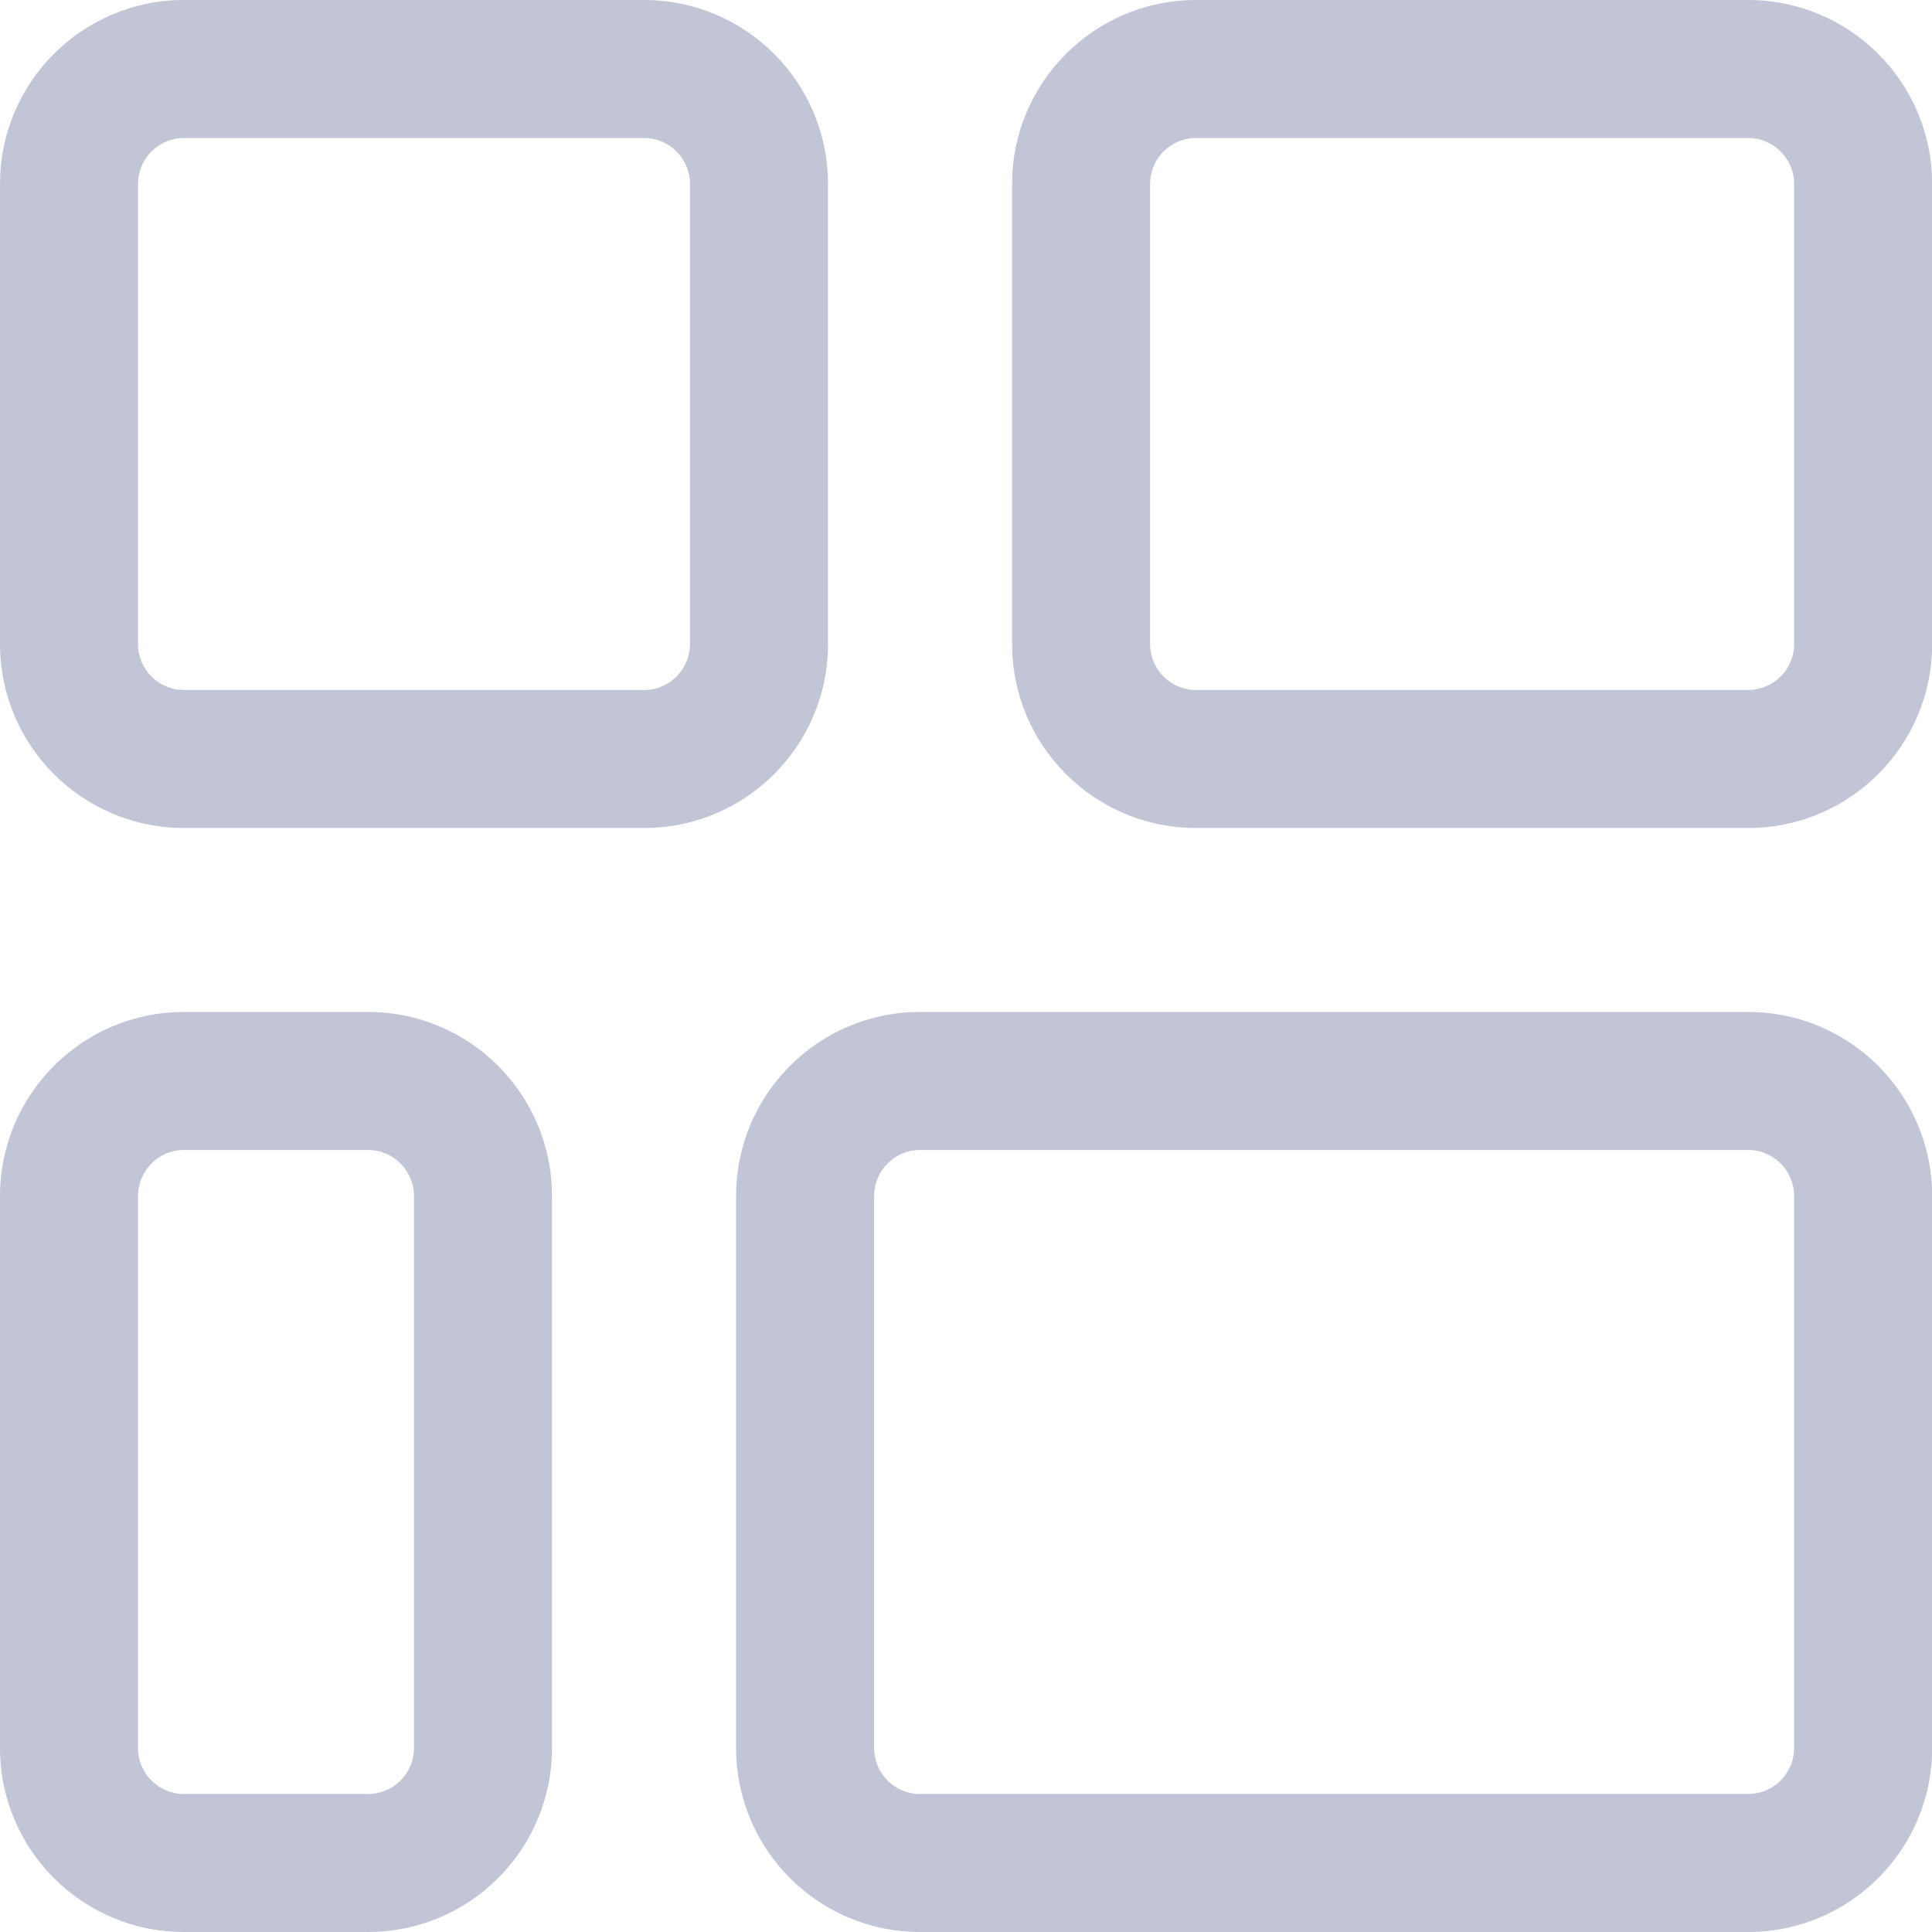 <svg width="14" height="14" viewBox="0 0 14 14" fill="none" xmlns="http://www.w3.org/2000/svg">
<path fill-rule="evenodd" clip-rule="evenodd" d="M4.667 1H1.333C1.149 1 1 1.149 1 1.333V4.667C1 4.851 1.149 5 1.333 5H4.667C4.851 5 5 4.851 5 4.667V1.333C5 1.149 4.851 1 4.667 1ZM1.333 0C0.597 0 0 0.597 0 1.333V4.667C0 5.403 0.597 6 1.333 6H4.667C5.403 6 6 5.403 6 4.667V1.333C6 0.597 5.403 0 4.667 0H1.333Z" fill="#C2C5D6"/>
<path fill-rule="evenodd" clip-rule="evenodd" d="M12.667 1H8.667C8.483 1 8.334 1.149 8.334 1.333V4.667C8.334 4.851 8.483 5 8.667 5H12.667C12.851 5 13.001 4.851 13.001 4.667V1.333C13.001 1.149 12.851 1 12.667 1ZM8.667 0C7.931 0 7.334 0.597 7.334 1.333V4.667C7.334 5.403 7.931 6 8.667 6H12.667C13.404 6 14.001 5.403 14.001 4.667V1.333C14.001 0.597 13.404 0 12.667 0H8.667Z" fill="#C2C5D6"/>
<path fill-rule="evenodd" clip-rule="evenodd" d="M12.667 8.333H6.667C6.483 8.333 6.334 8.483 6.334 8.667V12.667C6.334 12.851 6.483 13 6.667 13H12.667C12.851 13 13.001 12.851 13.001 12.667V8.667C13.001 8.483 12.851 8.333 12.667 8.333ZM6.667 7.333C5.931 7.333 5.334 7.93 5.334 8.667V12.667C5.334 13.403 5.931 14 6.667 14H12.667C13.404 14 14.001 13.403 14.001 12.667V8.667C14.001 7.93 13.404 7.333 12.667 7.333H6.667Z" fill="#C2C5D6"/>
<path fill-rule="evenodd" clip-rule="evenodd" d="M2.667 8.333H1.333C1.149 8.333 1 8.483 1 8.667V12.667C1 12.851 1.149 13 1.333 13H2.667C2.851 13 3 12.851 3 12.667V8.667C3 8.483 2.851 8.333 2.667 8.333ZM1.333 7.333C0.597 7.333 0 7.93 0 8.667V12.667C0 13.403 0.597 14 1.333 14H2.667C3.403 14 4 13.403 4 12.667V8.667C4 7.93 3.403 7.333 2.667 7.333H1.333Z" fill="#C2C5D6"/>
</svg>
